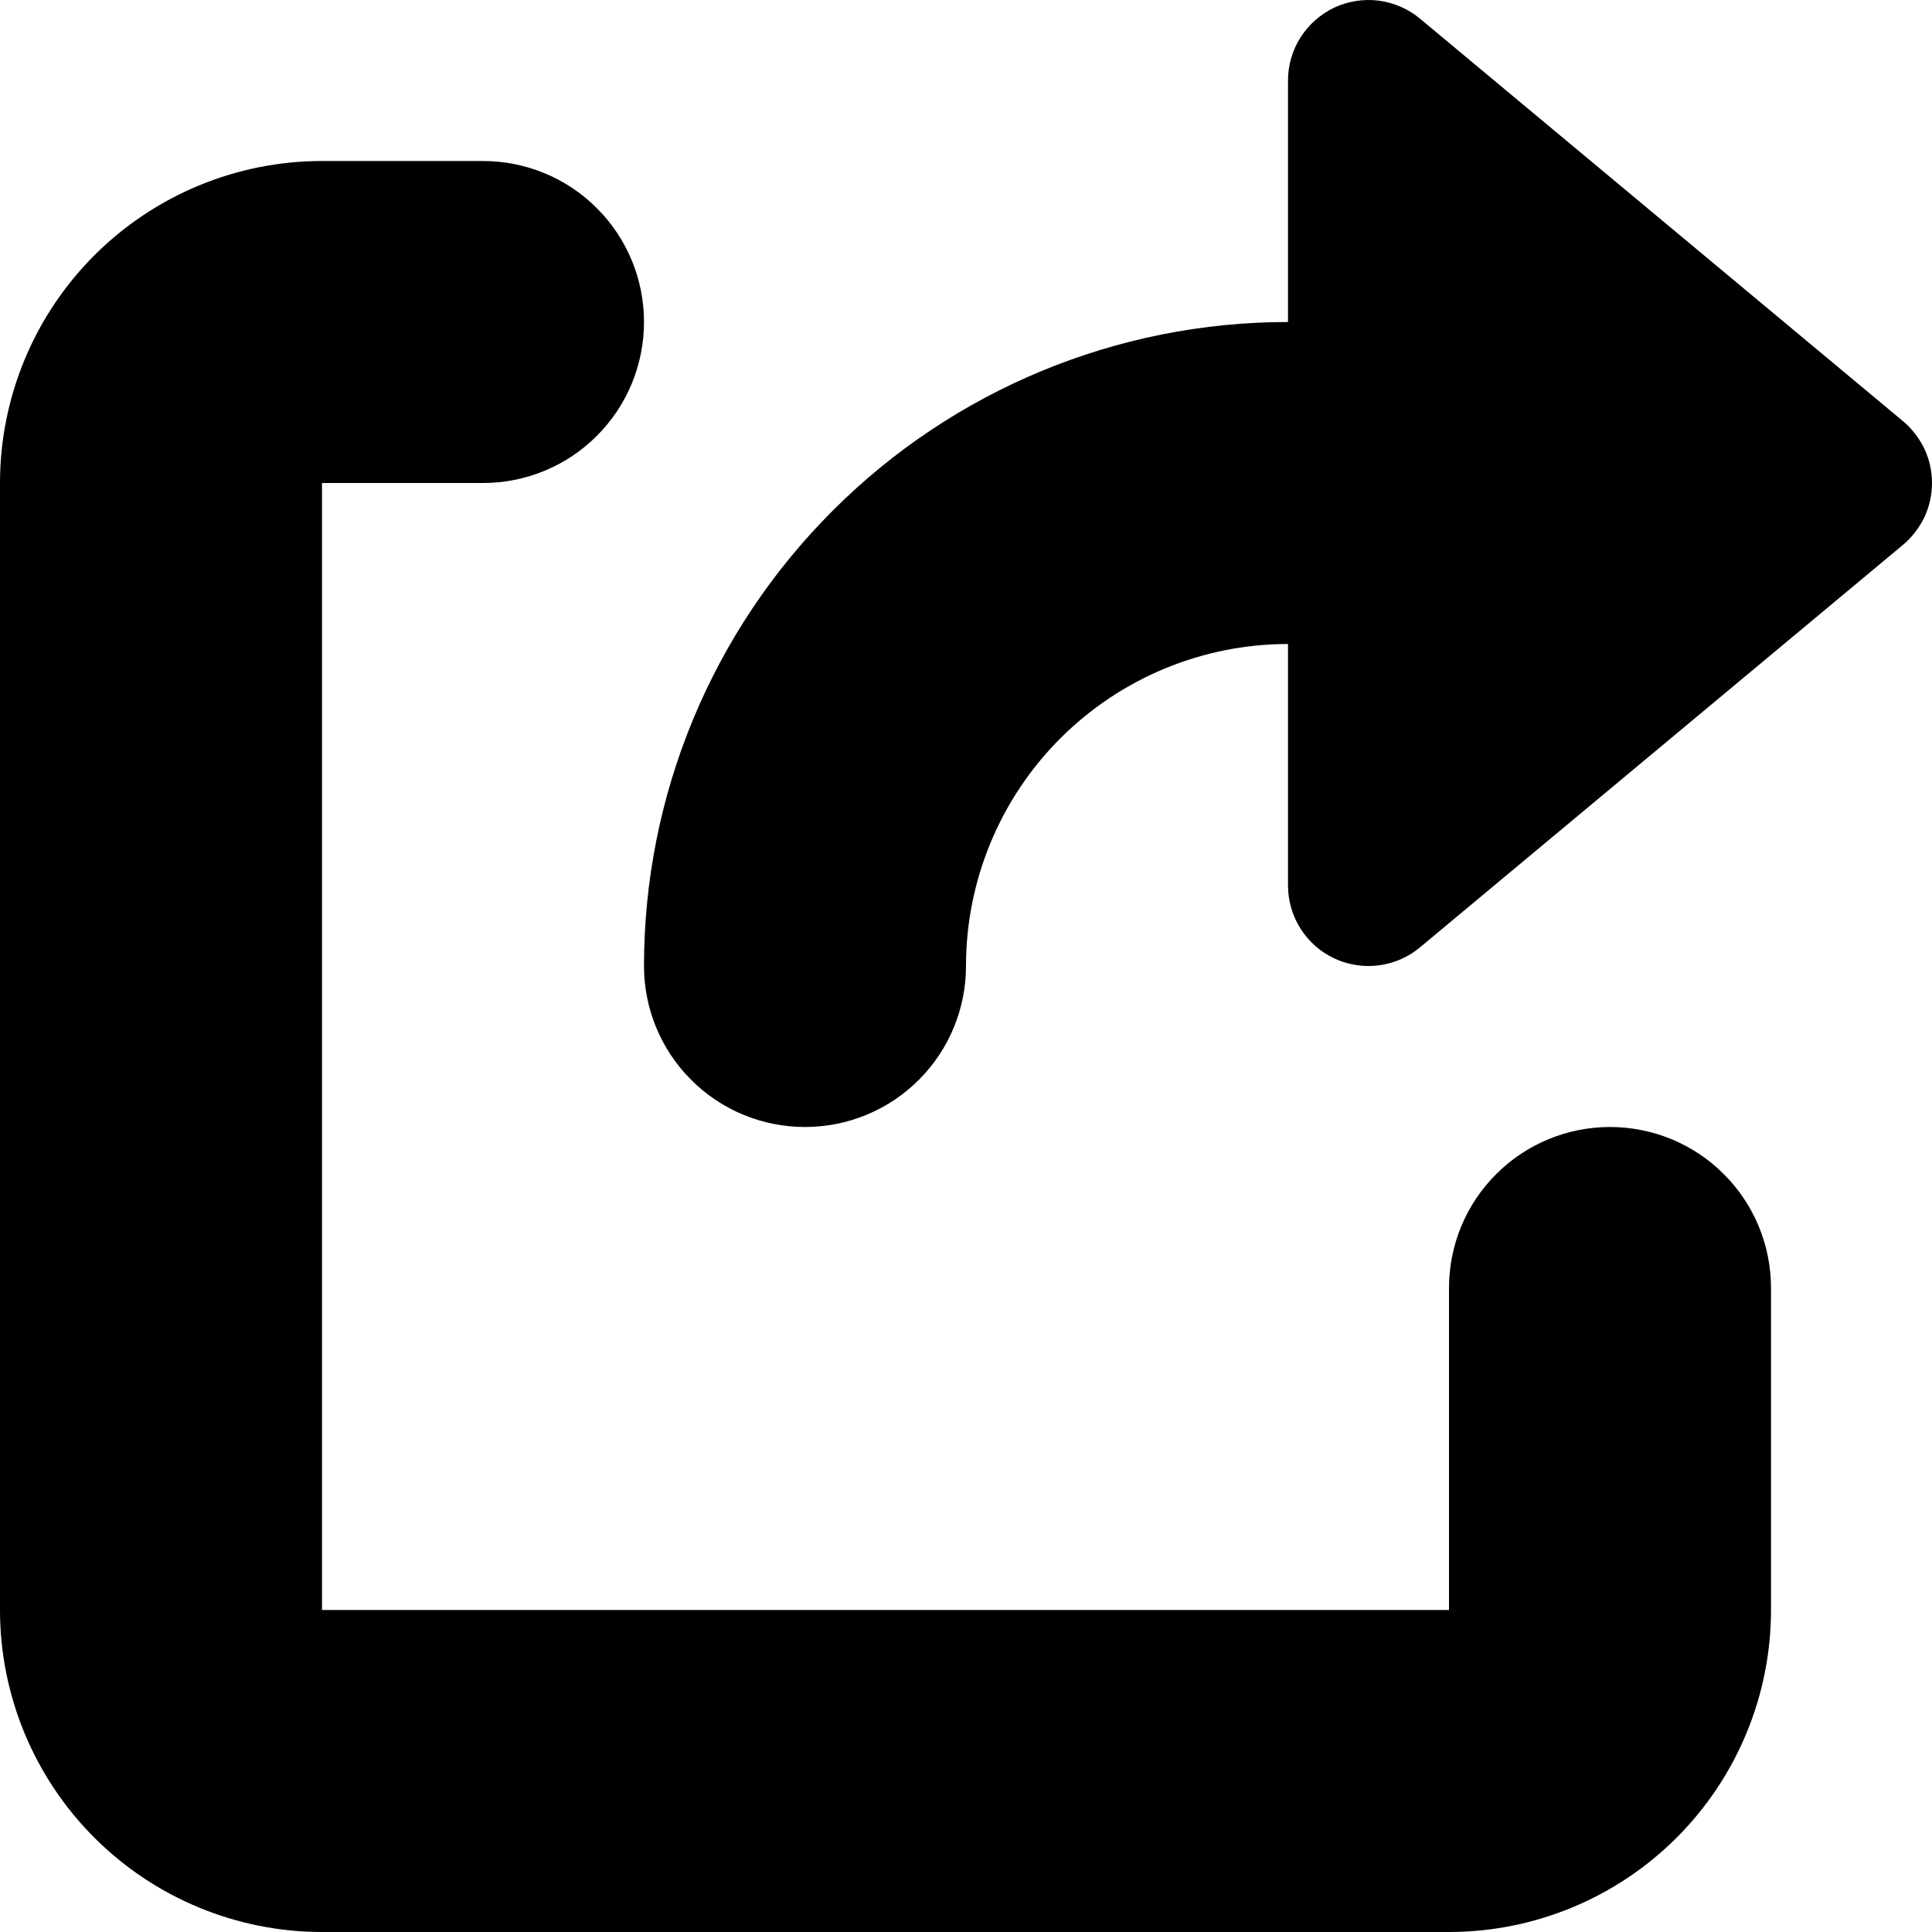 <svg width="12" height="12" viewBox="0 0 12 12" fill="none" xmlns="http://www.w3.org/2000/svg">
<g clip-path="url(#clip0)">
<path d="M10 7C9.735 7 9.48 7.105 9.293 7.293C9.105 7.48 9 7.735 9 8V10H2V3H3C3.265 3 3.52 2.895 3.707 2.707C3.895 2.52 4 2.265 4 2C4 1.735 3.895 1.48 3.707 1.293C3.52 1.105 3.265 1 3 1H2C1.47 1 0.961 1.211 0.586 1.586C0.211 1.961 0 2.47 0 3L0 10C0 10.53 0.211 11.039 0.586 11.414C0.961 11.789 1.47 12 2 12H9C9.53 12 10.039 11.789 10.414 11.414C10.789 11.039 11 10.53 11 10V8C11 7.735 10.895 7.48 10.707 7.293C10.52 7.105 10.265 7 10 7Z" fill="black"/>
<path d="M8.82 0.116C8.747 0.055 8.658 0.017 8.564 0.004C8.47 -0.008 8.374 0.007 8.288 0.047C8.202 0.088 8.129 0.152 8.078 0.232C8.027 0.312 8 0.405 8 0.5V2C6.939 2 5.922 2.421 5.172 3.172C4.421 3.922 4 4.939 4 6C4 6.265 4.105 6.52 4.293 6.707C4.48 6.895 4.735 7 5 7C5.265 7 5.52 6.895 5.707 6.707C5.895 6.52 6 6.265 6 6C6 5.47 6.211 4.961 6.586 4.586C6.961 4.211 7.47 4 8 4V5.5C8 5.595 8.027 5.688 8.078 5.768C8.129 5.849 8.202 5.913 8.288 5.953C8.354 5.984 8.427 6 8.5 6C8.617 6 8.73 5.959 8.82 5.884L11.82 3.384C11.876 3.337 11.921 3.278 11.953 3.212C11.984 3.146 12 3.073 12 3C12 2.927 11.984 2.854 11.953 2.788C11.921 2.722 11.876 2.663 11.82 2.616L8.82 0.116Z" fill="black"/>
</g>
<defs>
<clipPath id="clip0">
<rect width="12" height="12" fill="white"/>
</clipPath>
</defs>
</svg>
